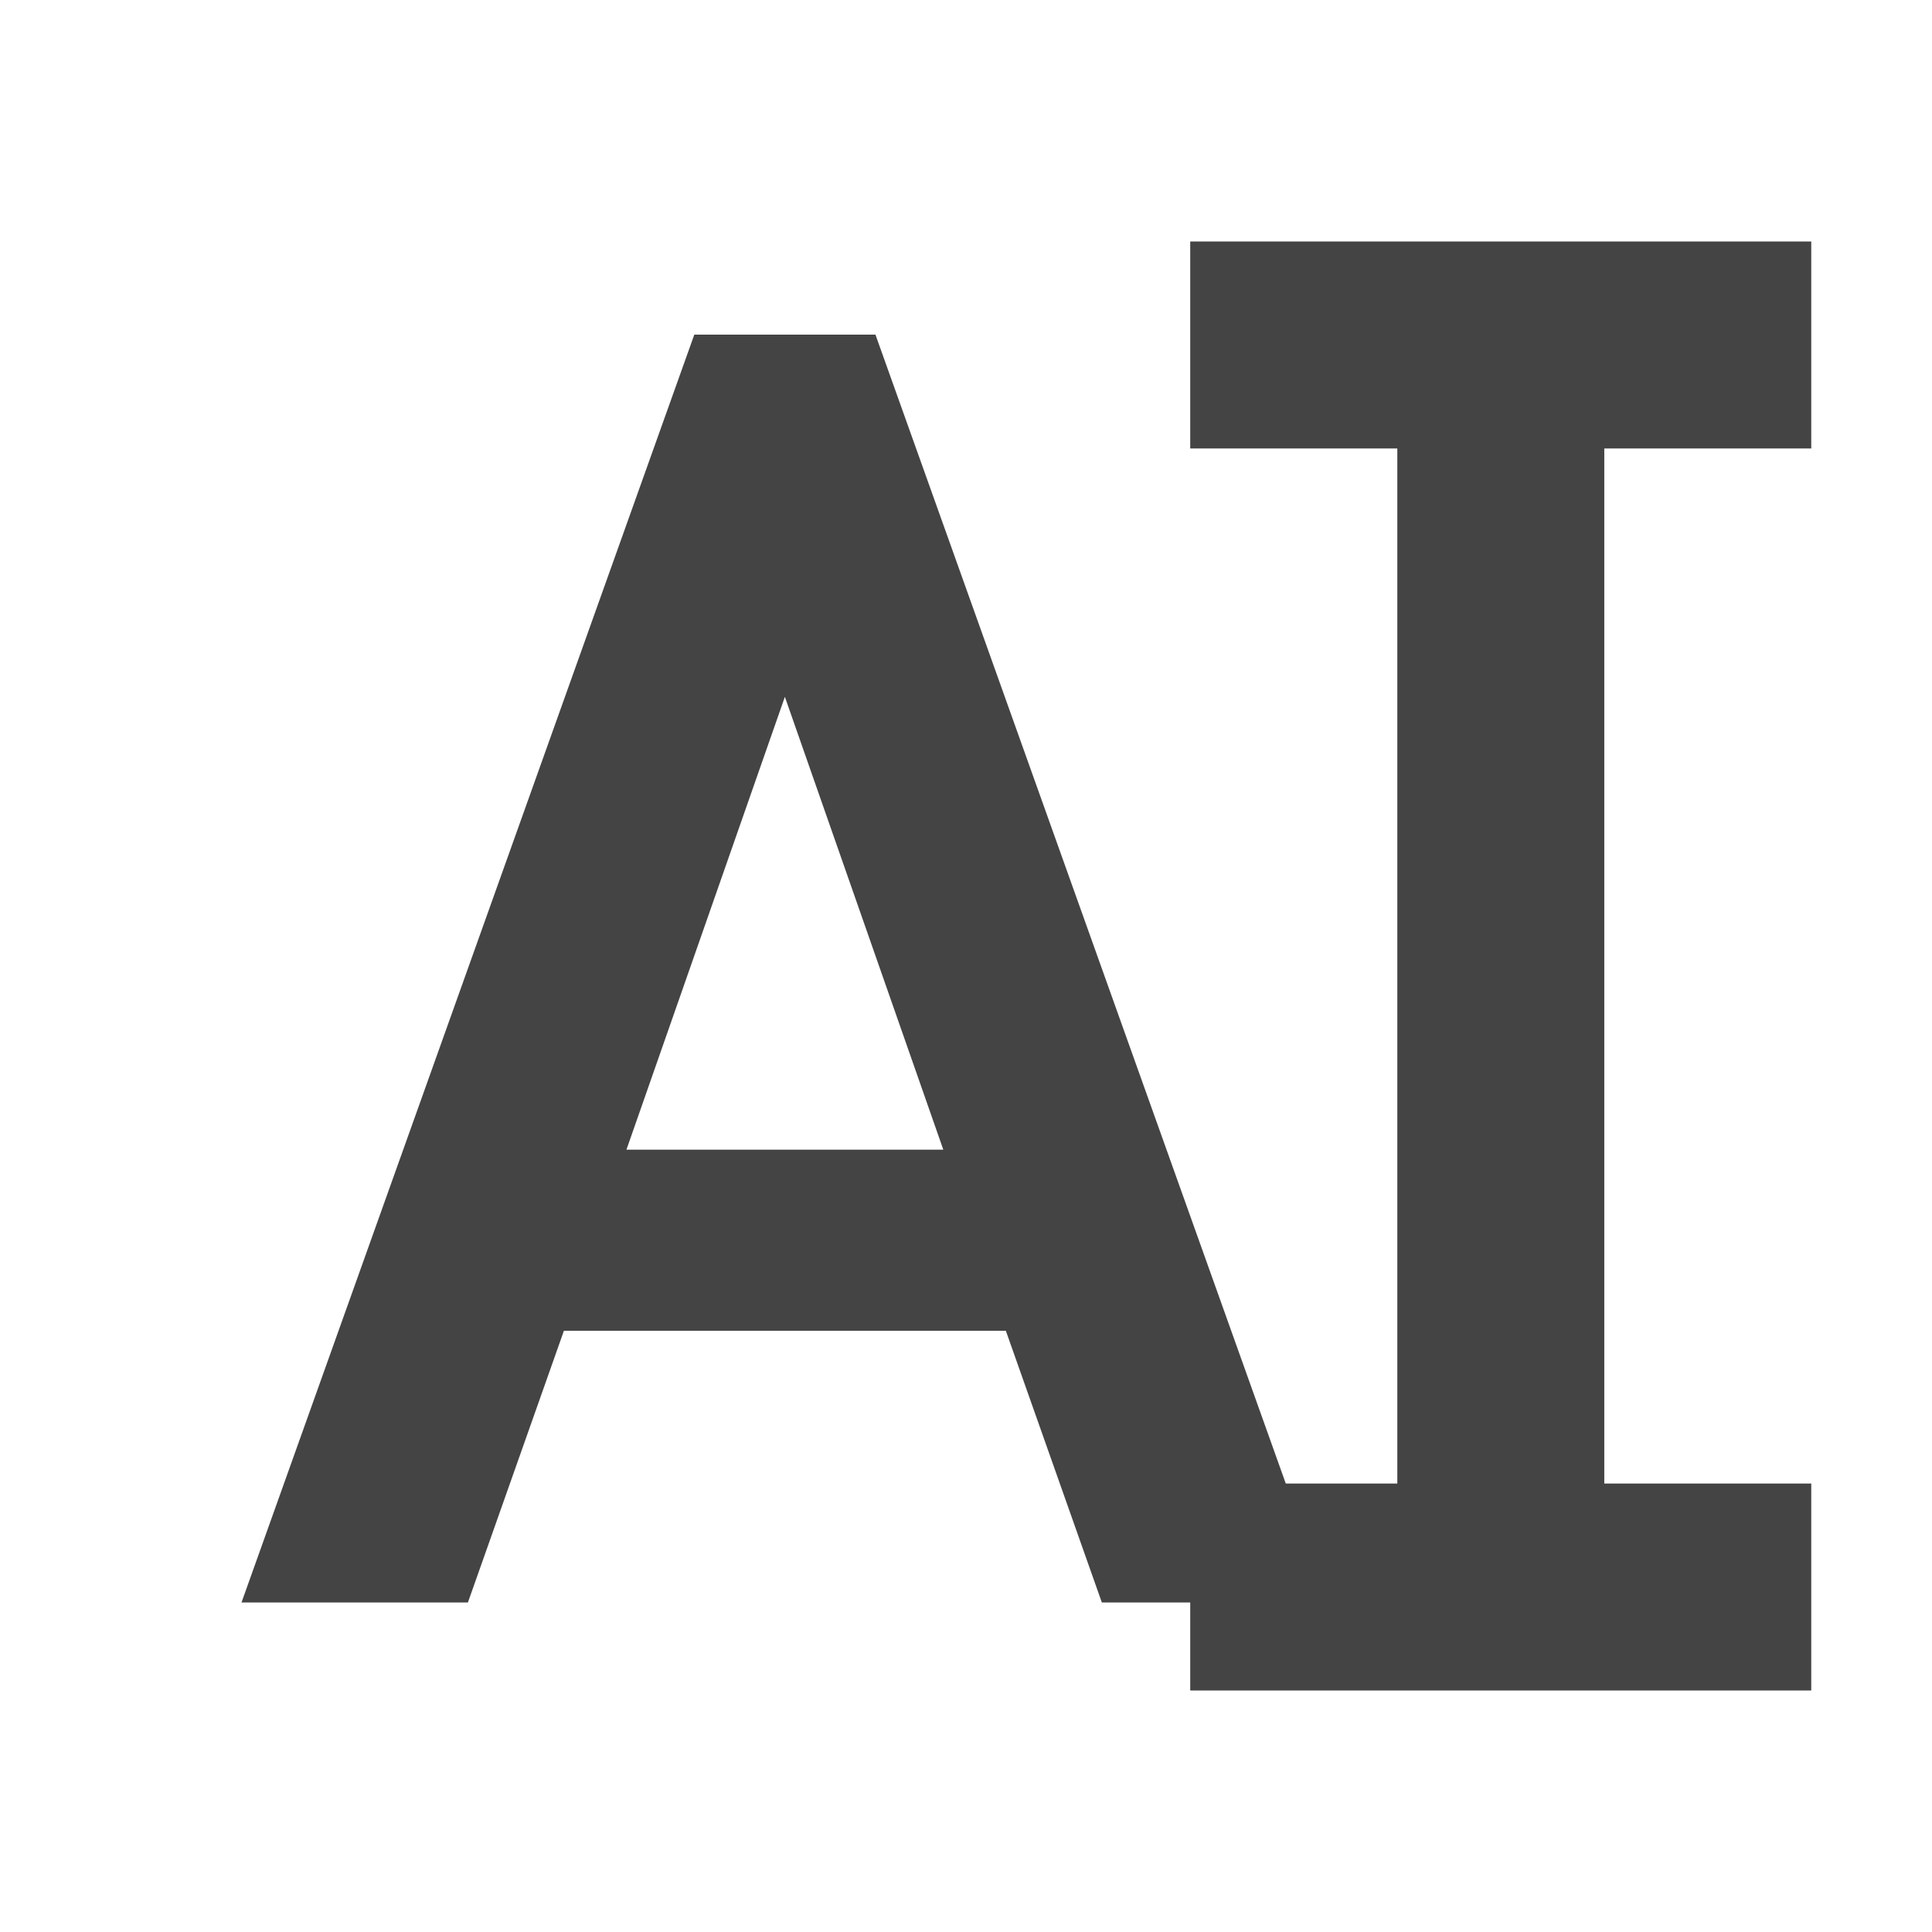 <svg width="16" height="16" viewBox="0 0 16 16" fill="none" xmlns="http://www.w3.org/2000/svg">
<path d="M9.857 2V3.714H11.572V12.286H9.857V14H15V12.286H13.286V3.714H15V2H9.857Z" fill="#444444"/>
<path d="M5.75 2.771L2 13.271H3.875L4.67 11.021H8.33L9.125 13.271H11L7.25 2.771H5.75ZM6.5 5.771L7.812 9.521H5.188L6.5 5.771Z" fill="#444444"/>
</svg>
